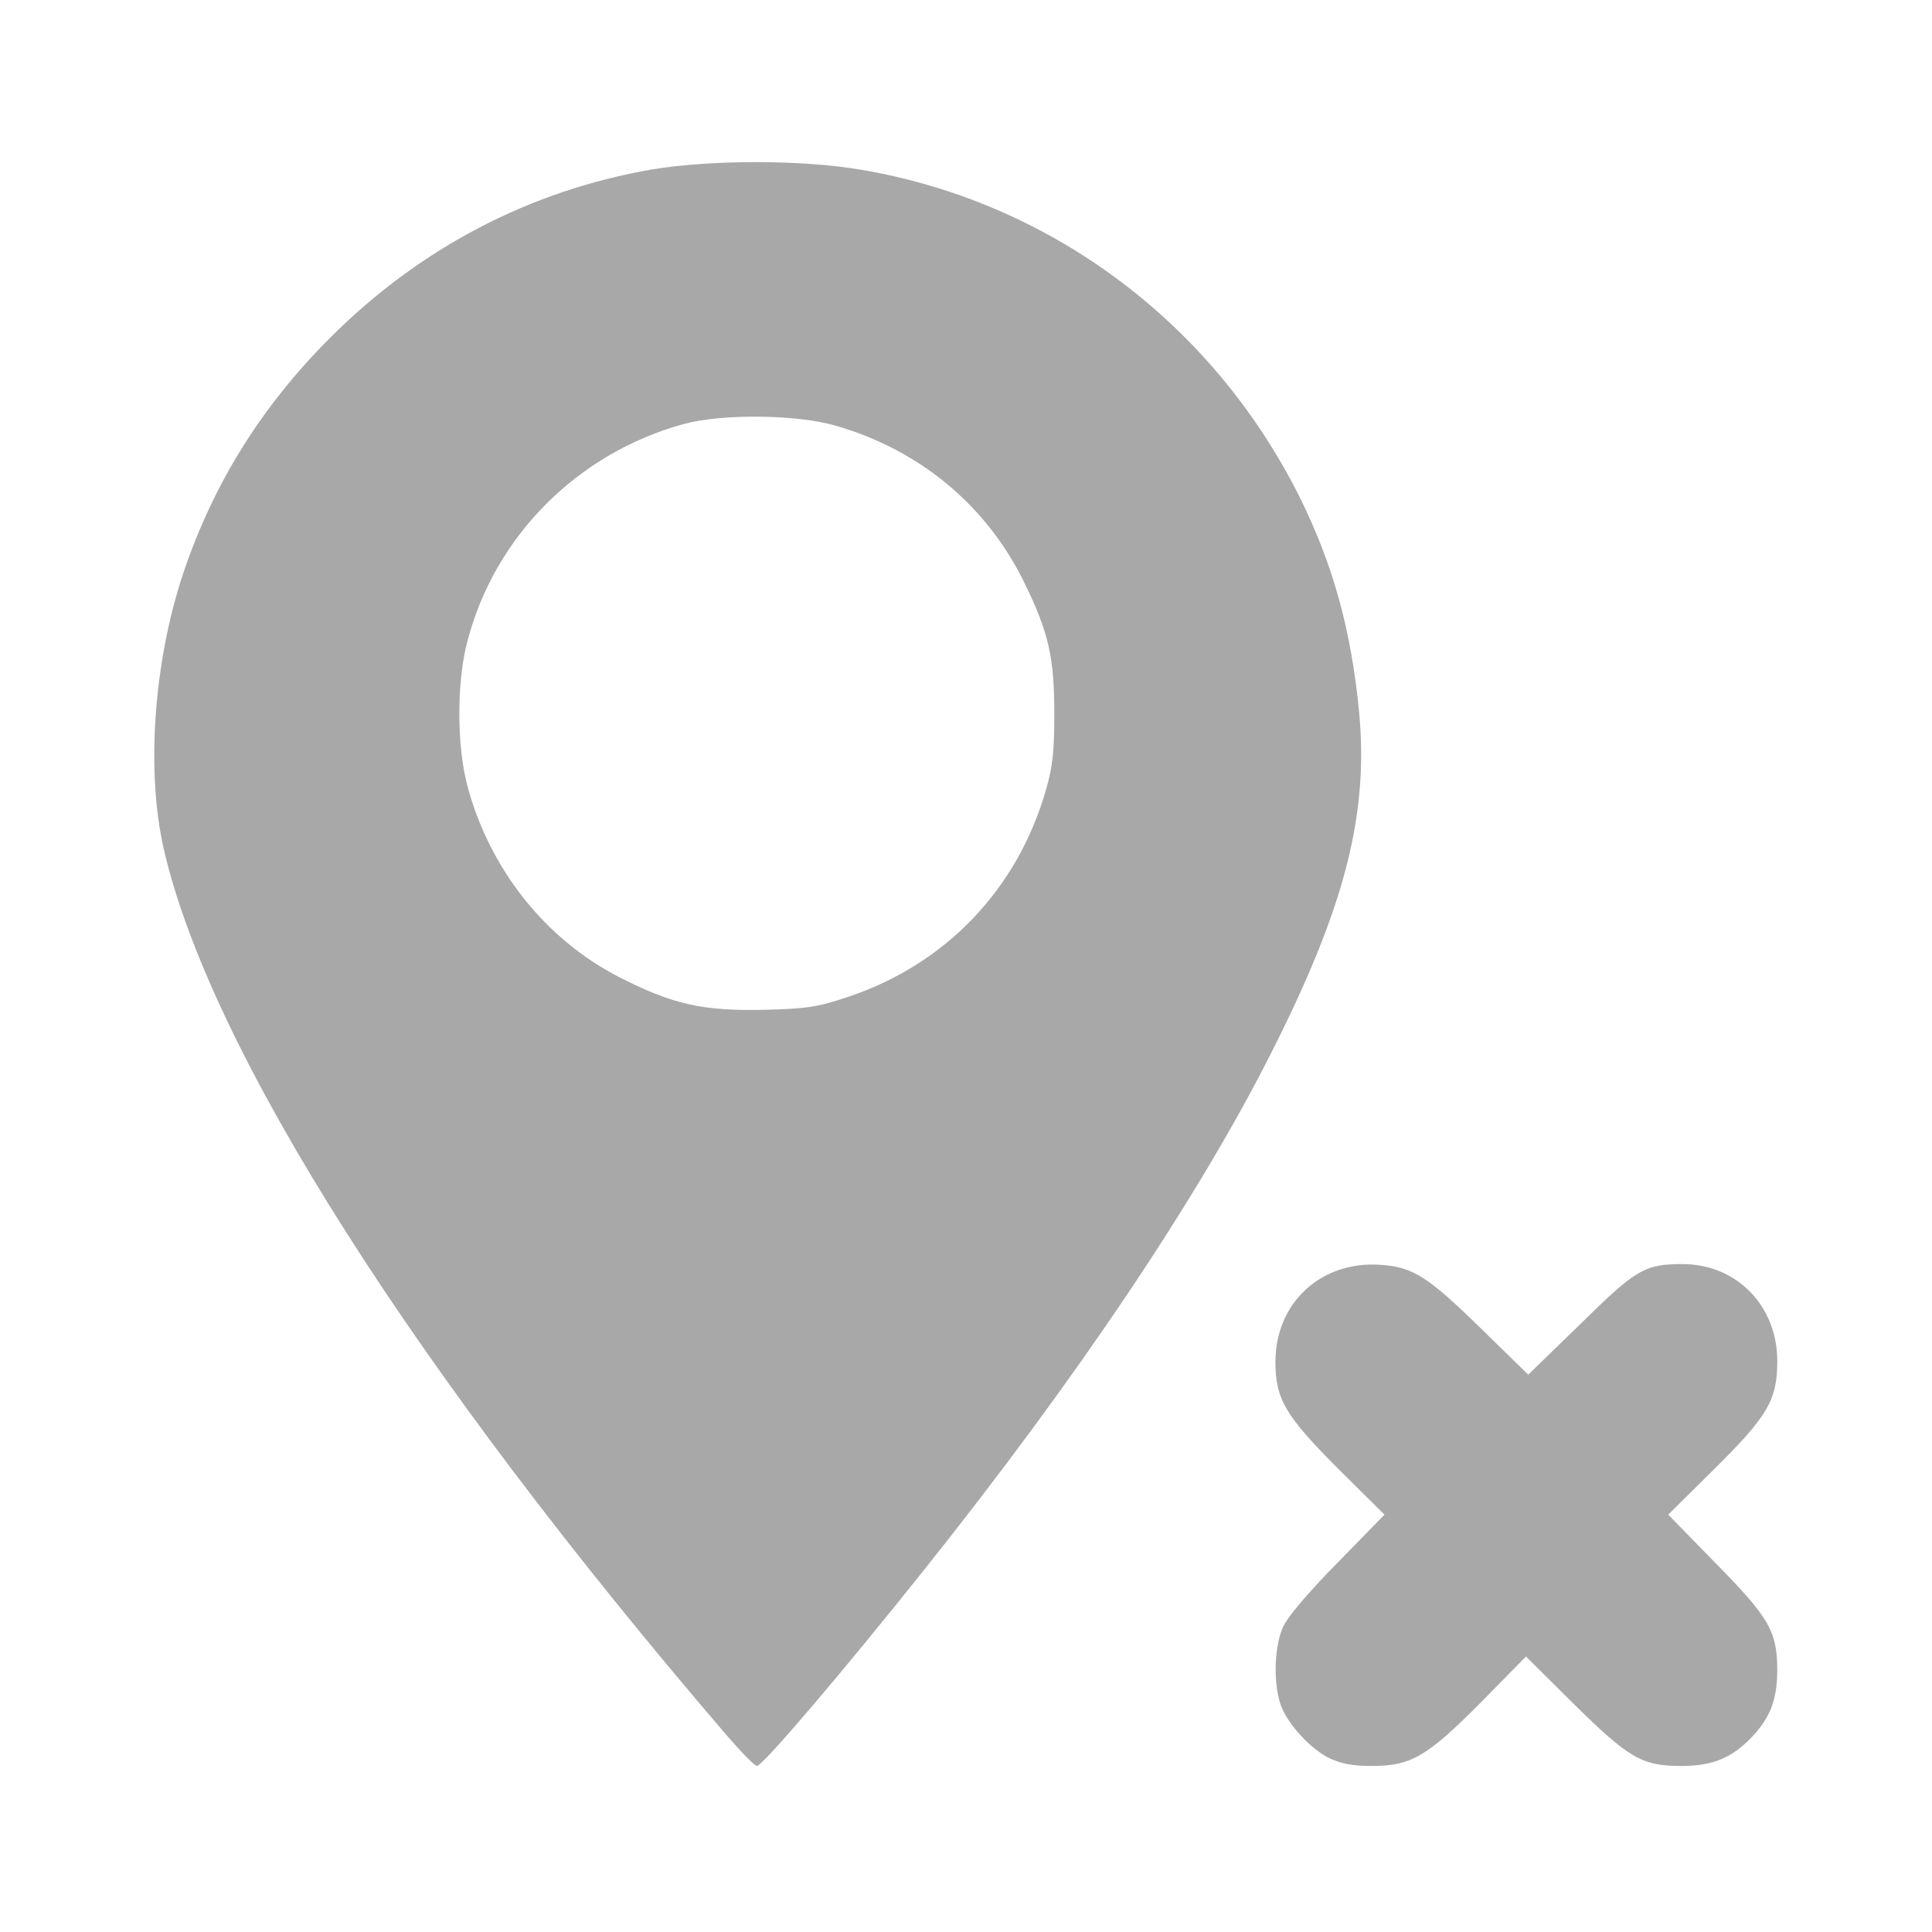 <svg version="1" xmlns="http://www.w3.org/2000/svg" width="512" height="512" fill="#a8a8a8" viewBox="0 0 5120 5120"><path d="M1926 4599C1096 3632 556 2781 434 2250c-47-206-27-494 51-729 80-239 208-444 390-626 238-238 529-390 853-446 157-26 398-26 555 1 500 85 928 404 1159 863 90 180 139 356 160 576 25 270-38 516-233 901-195 386-514 861-919 1369-216 271-429 521-444 521-6 0-42-37-80-81zm324-1958c258-87 447-286 522-548 18-62 22-103 22-203 0-148-15-214-79-345-99-204-277-353-501-417-102-30-303-32-403-4-280 77-499 296-572 574-29 108-29 278 0 386 59 219 205 404 401 505 143 73 222 91 390 87 109-3 137-7 220-35zM3522 4659c-53-27-115-96-130-147-18-60-14-151 8-200 12-27 68-93 145-171l124-127-120-119c-143-143-169-187-169-286 0-157 122-269 280-257 85 6 125 32 263 167l127 124 138-134c149-147 171-159 273-159 142 1 249 111 249 257 0 103-25 146-169 288l-120 119 124 127c144 146 164 182 165 282 0 81-18 128-68 181-53 55-103 76-187 76-104 0-139-21-285-165l-126-125-119 121c-143 144-185 169-290 169-51 0-81-6-113-21z"/></svg>